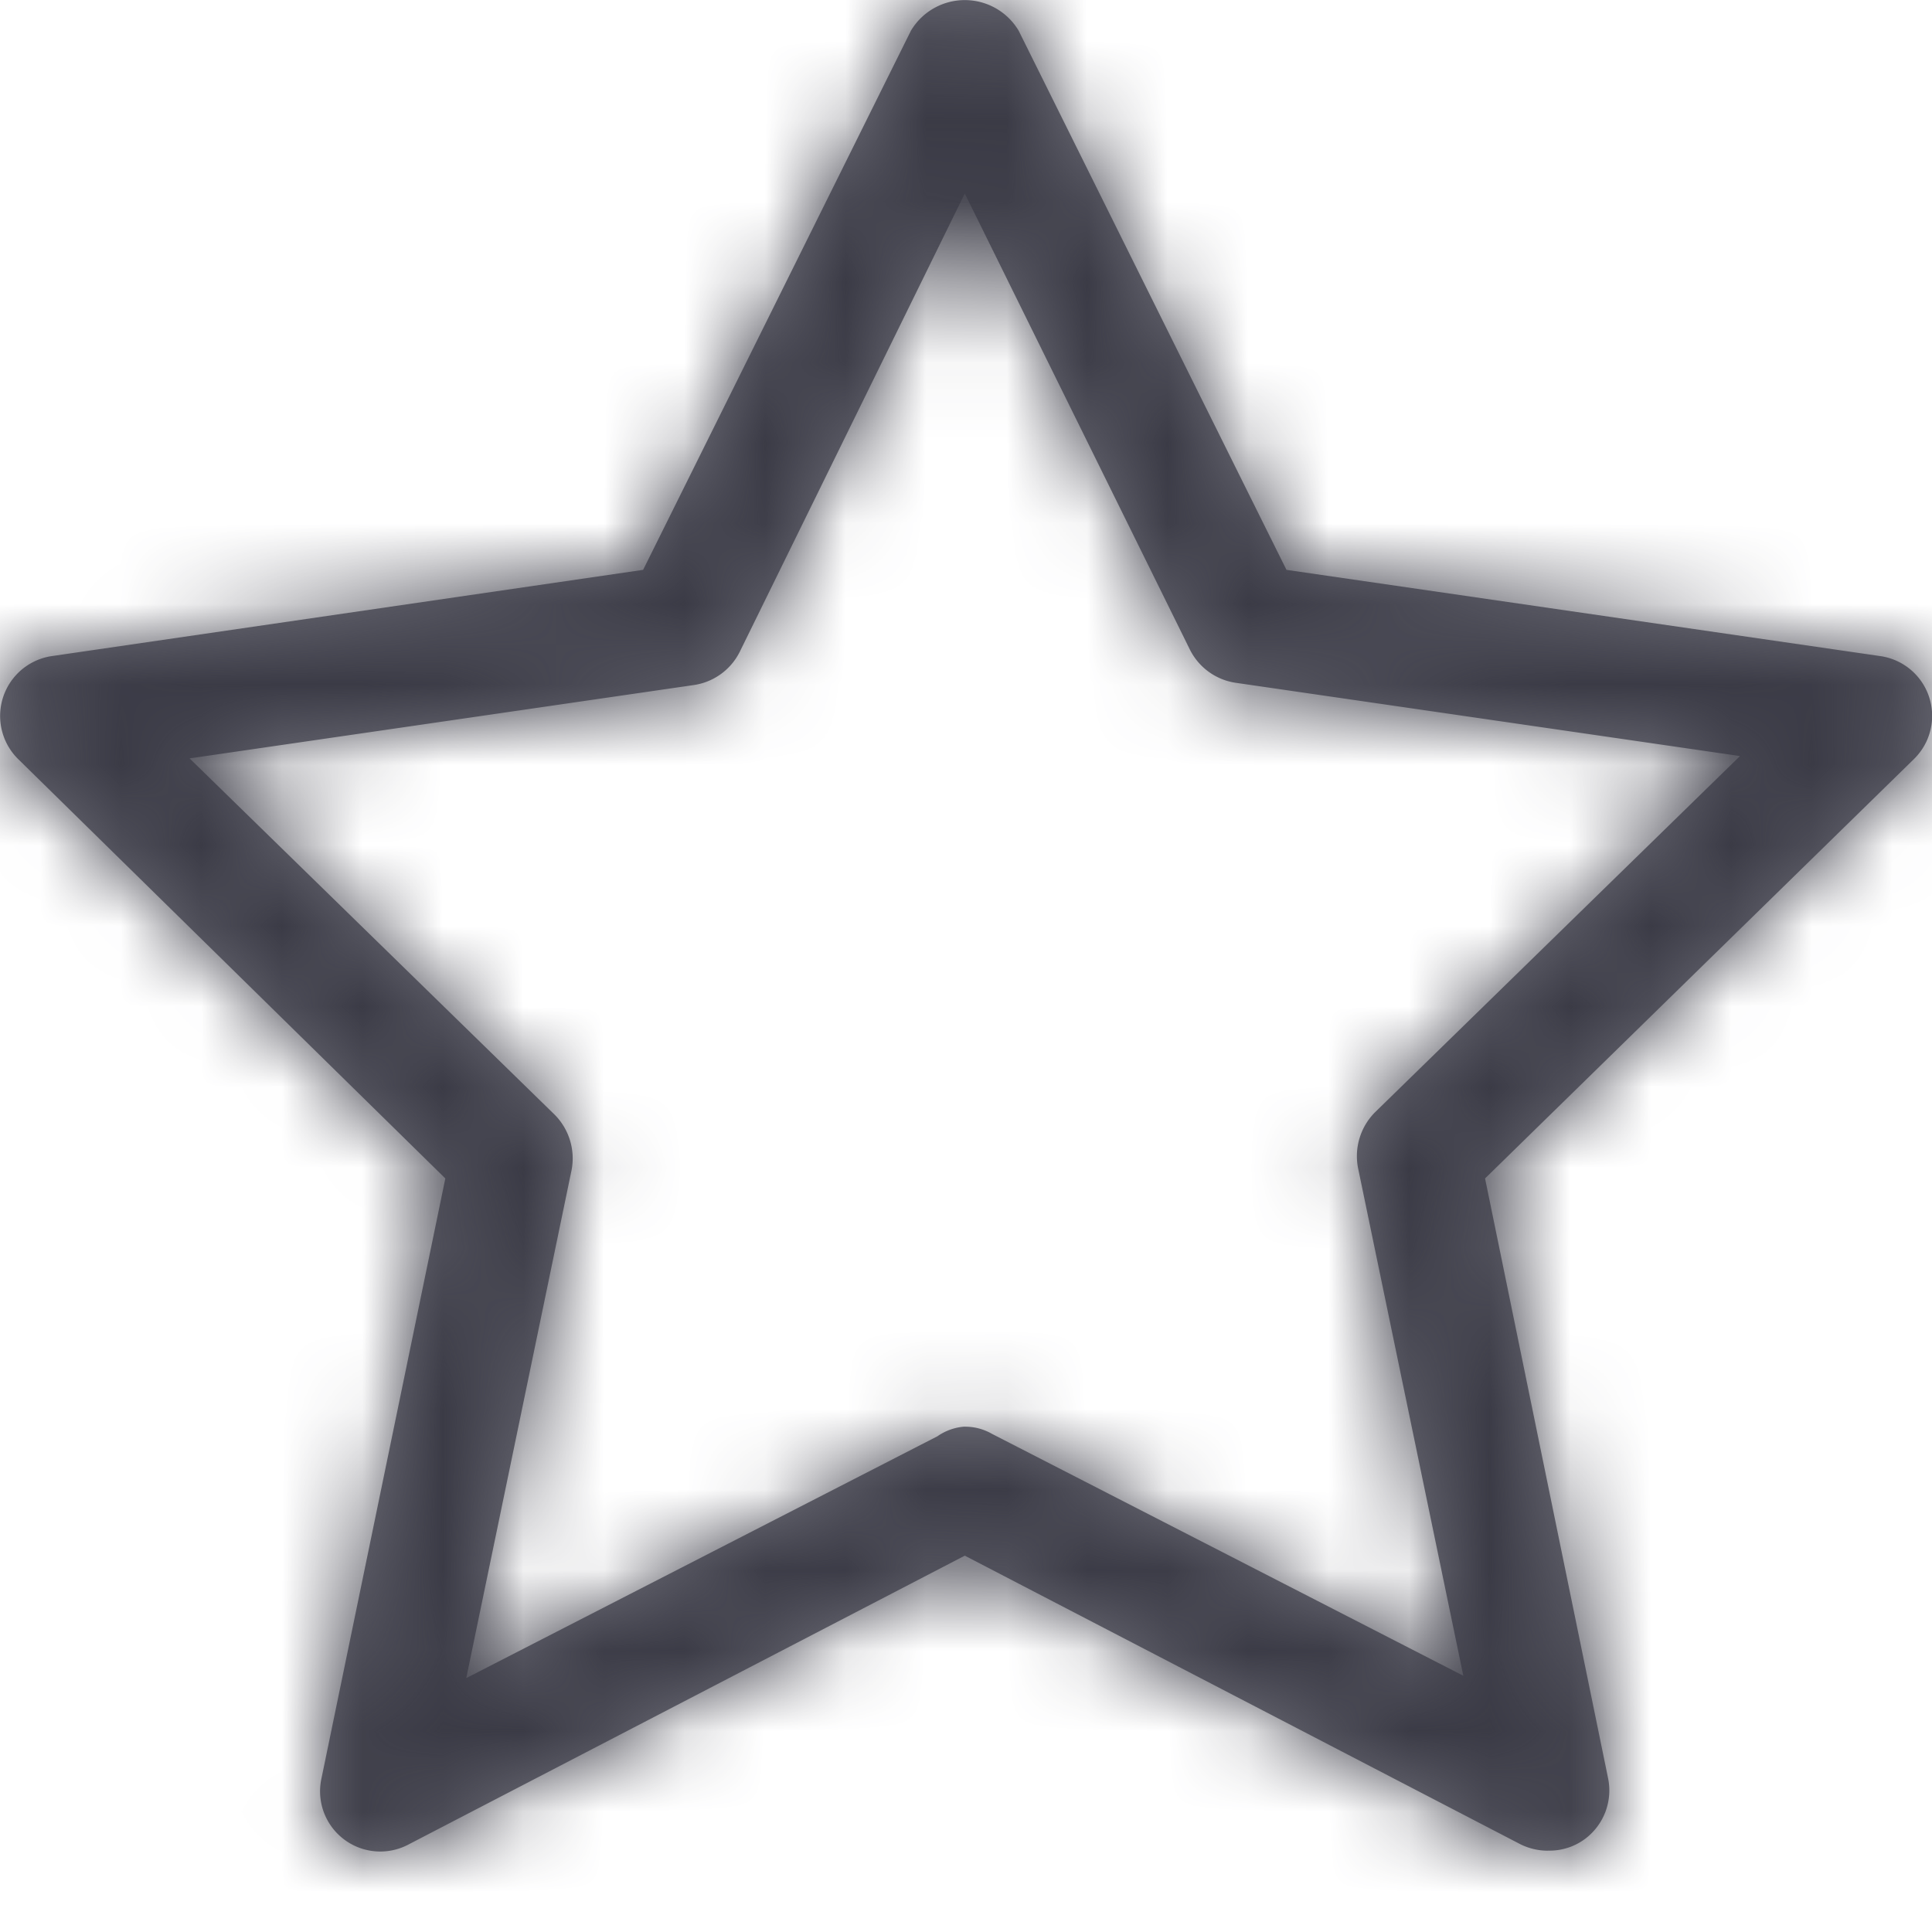 <svg xmlns="http://www.w3.org/2000/svg" xmlns:xlink="http://www.w3.org/1999/xlink" width="24" height="24" viewBox="0 0 24 24">
    <defs>
        <path id="a" d="M19.227 22.99a.768.768 0 0 1-.34-.08l-6.902-3.585-6.903 3.584a.748.748 0 0 1-1.088-.82l1.538-7.45L.228 9.432a.752.752 0 0 1 .41-1.281l7.351-1.072L11.316.381a.779.779 0 0 1 1.338 0l3.327 6.698 7.382 1.072a.75.75 0 0 1 .41 1.281l-5.325 5.207 1.528 7.45a.752.752 0 0 1-.28.75.738.738 0 0 1-.469.15zm-7.242-5.267c.12-.001.236.03.34.09l5.853 3.004-1.308-6.308a.772.772 0 0 1 .21-.691l4.535-4.426-6.264-.91a.76.76 0 0 1-.569-.411l-2.797-5.667L9.188 8.1a.76.76 0 0 1-.57.41l-6.263.911 4.535 4.426c.18.181.259.44.21.69l-1.308 6.309 5.853-3.004c.1-.07.218-.112.34-.12z"/>
    </defs>
    <g fill="none" fill-rule="evenodd">
        <mask id="b" fill="#fff">
            <use xlink:href="#a"/>
        </mask>
        <use fill="#6E6E78" fill-rule="nonzero" xlink:href="#a"/>
        <g fill="#3B3B46" mask="url(#b)">
            <path d="M0 0h24v24H0z"/>
        </g>
    </g>
</svg>
